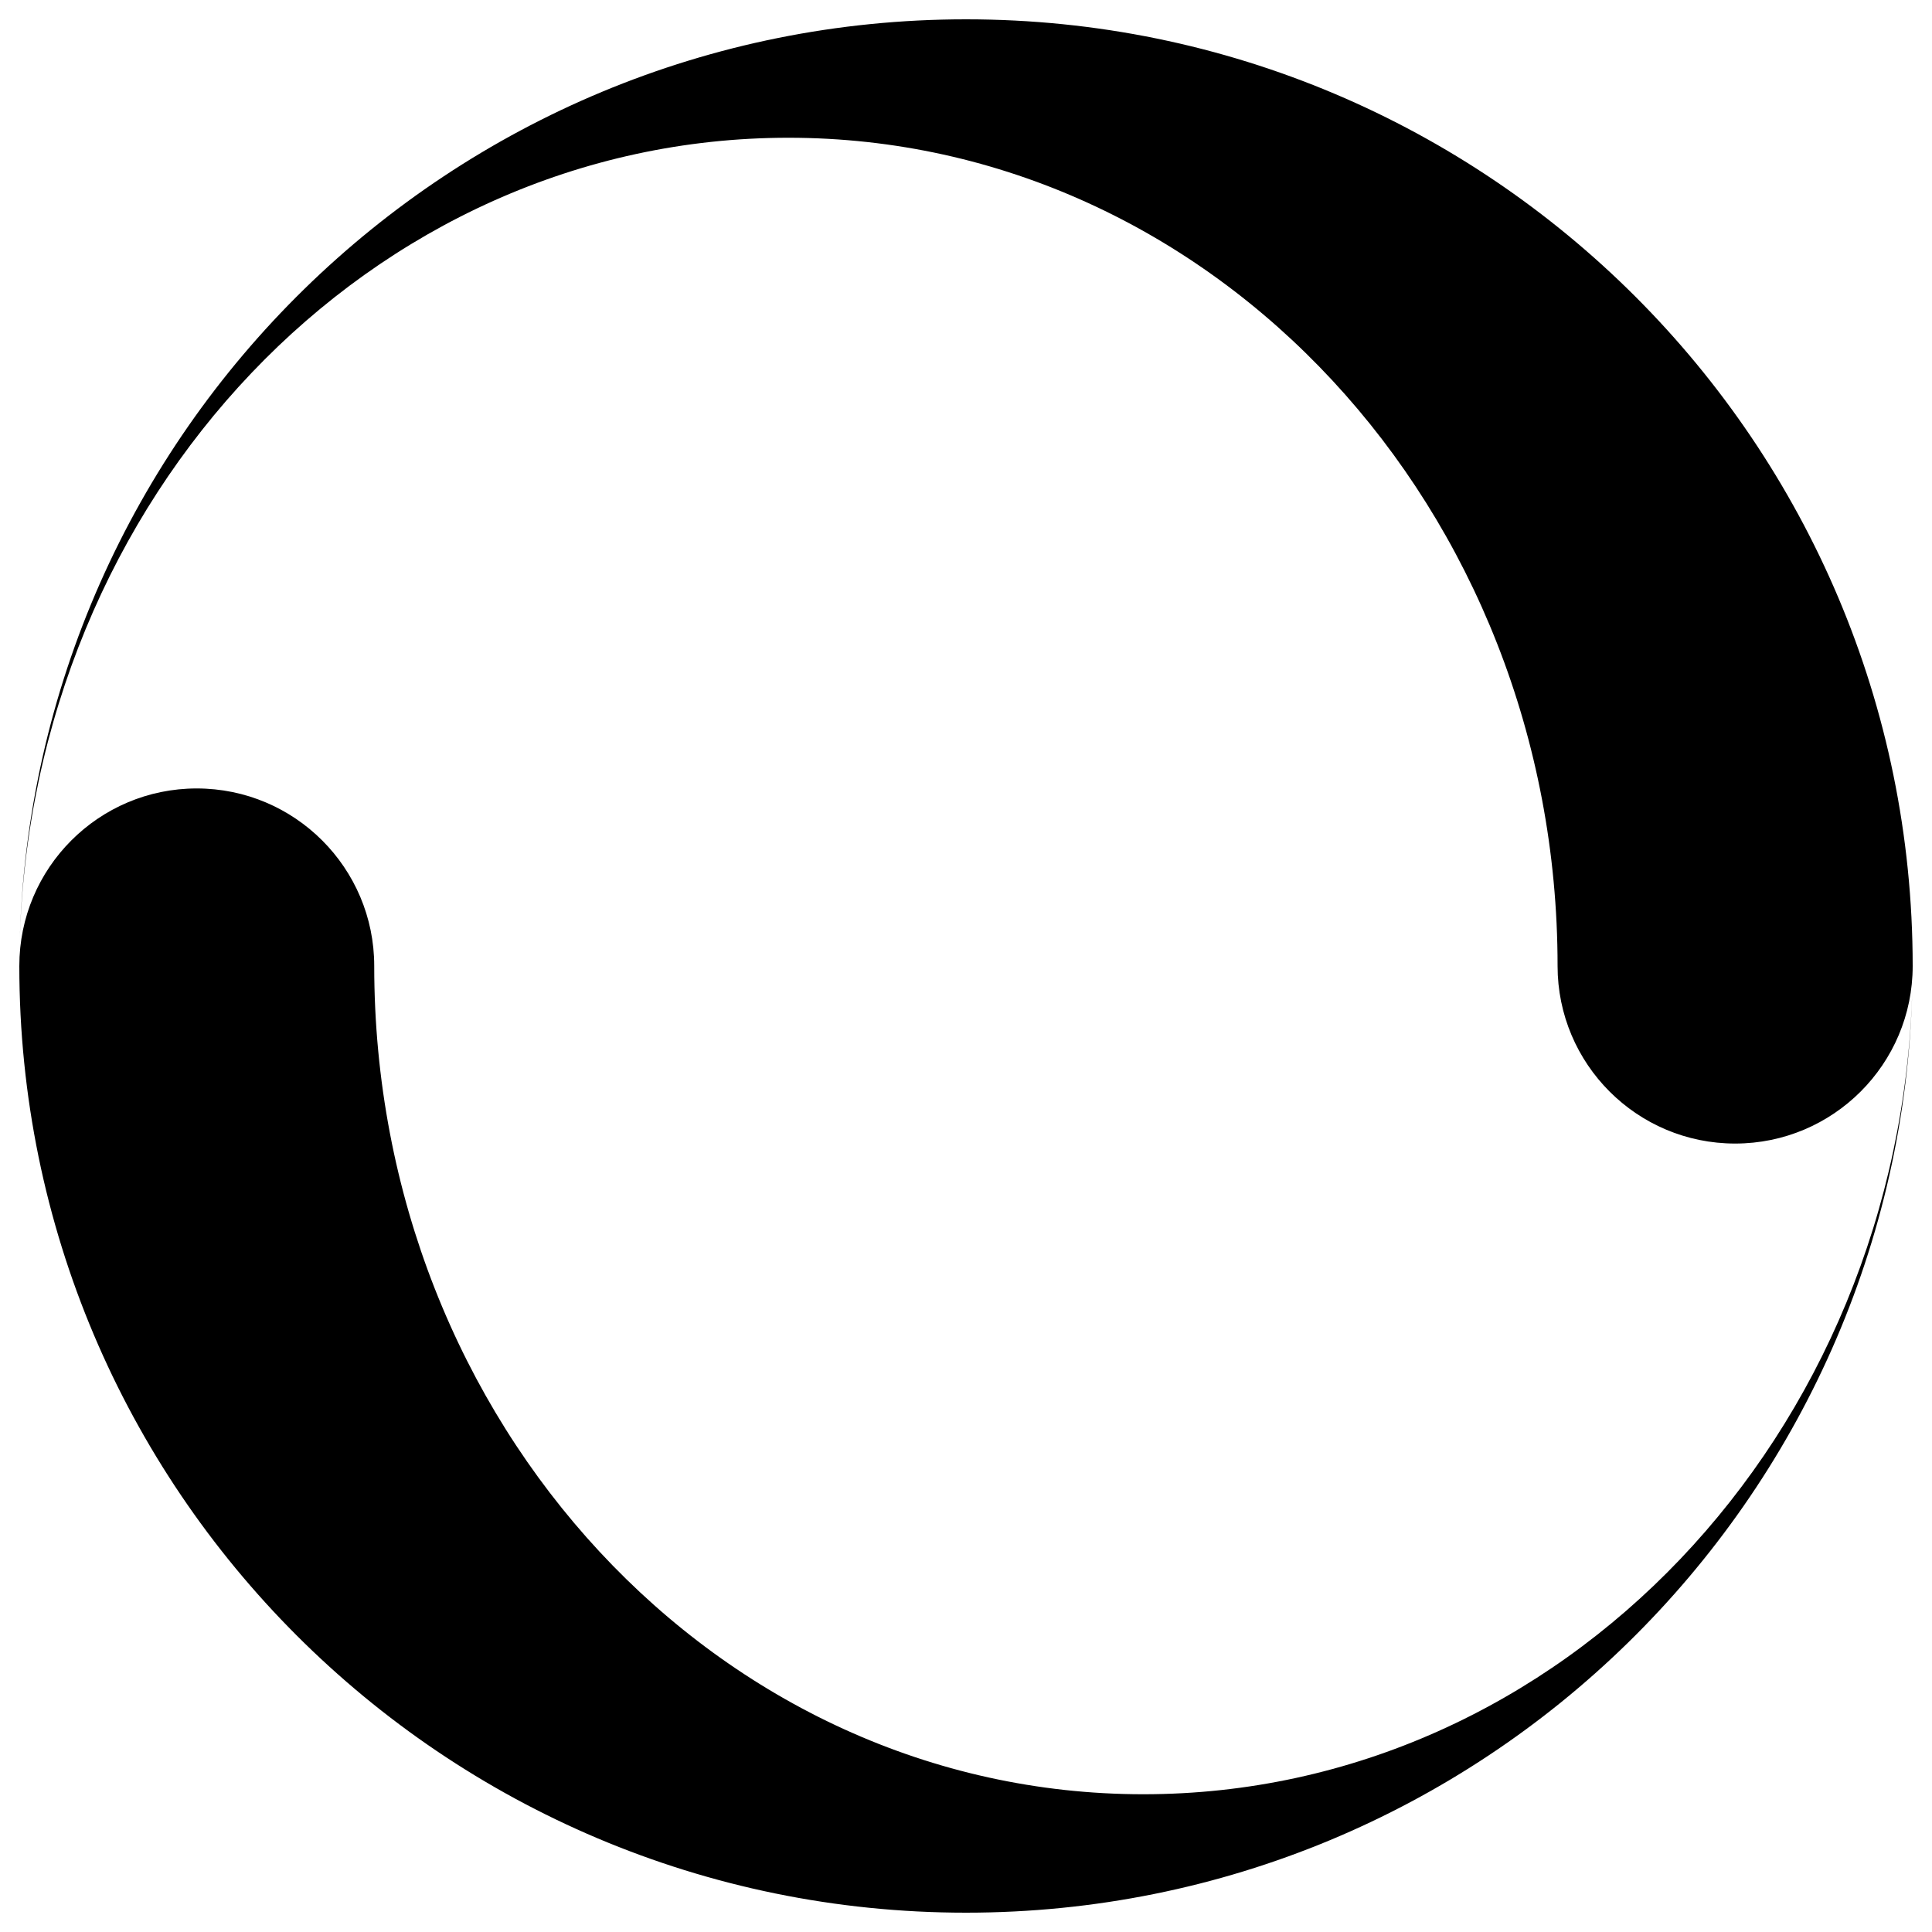 <?xml version="1.0" encoding="utf-8"?>
<!-- Svg Vector Icons : http://www.onlinewebfonts.com/icon -->
<!DOCTYPE svg PUBLIC "-//W3C//DTD SVG 1.1//EN" "http://www.w3.org/Graphics/SVG/1.1/DTD/svg11.dtd">
<svg version="1.1" xmlns="http://www.w3.org/2000/svg" xmlns:xlink="http://www.w3.org/1999/xlink" x="0px" y="0px" viewBox="0 0 1000 1000" enable-background="new 0 0 1000 1000" xml:space="preserve">
<g><path d="M500,10C233.2,10,16.3,223.2,10.2,488.5C15.8,257,191.8,71.3,408.1,71.3c219.9,0,398.1,192,398.1,428.7c0,50.7,41.1,91.9,91.9,91.9c50.7,0,91.9-41.1,91.9-91.9C990,229.4,770.6,10,500,10L500,10z M500,990c266.8,0,483.7-213.2,489.8-478.5c-5.7,231.5-181.7,417.2-398,417.2c-219.9,0-398.1-192-398.1-428.7c0-50.7-41.1-91.9-91.9-91.9C51.1,408.1,10,449.3,10,500C10,770.6,229.4,990,500,990L500,990z"/></g>
</svg>